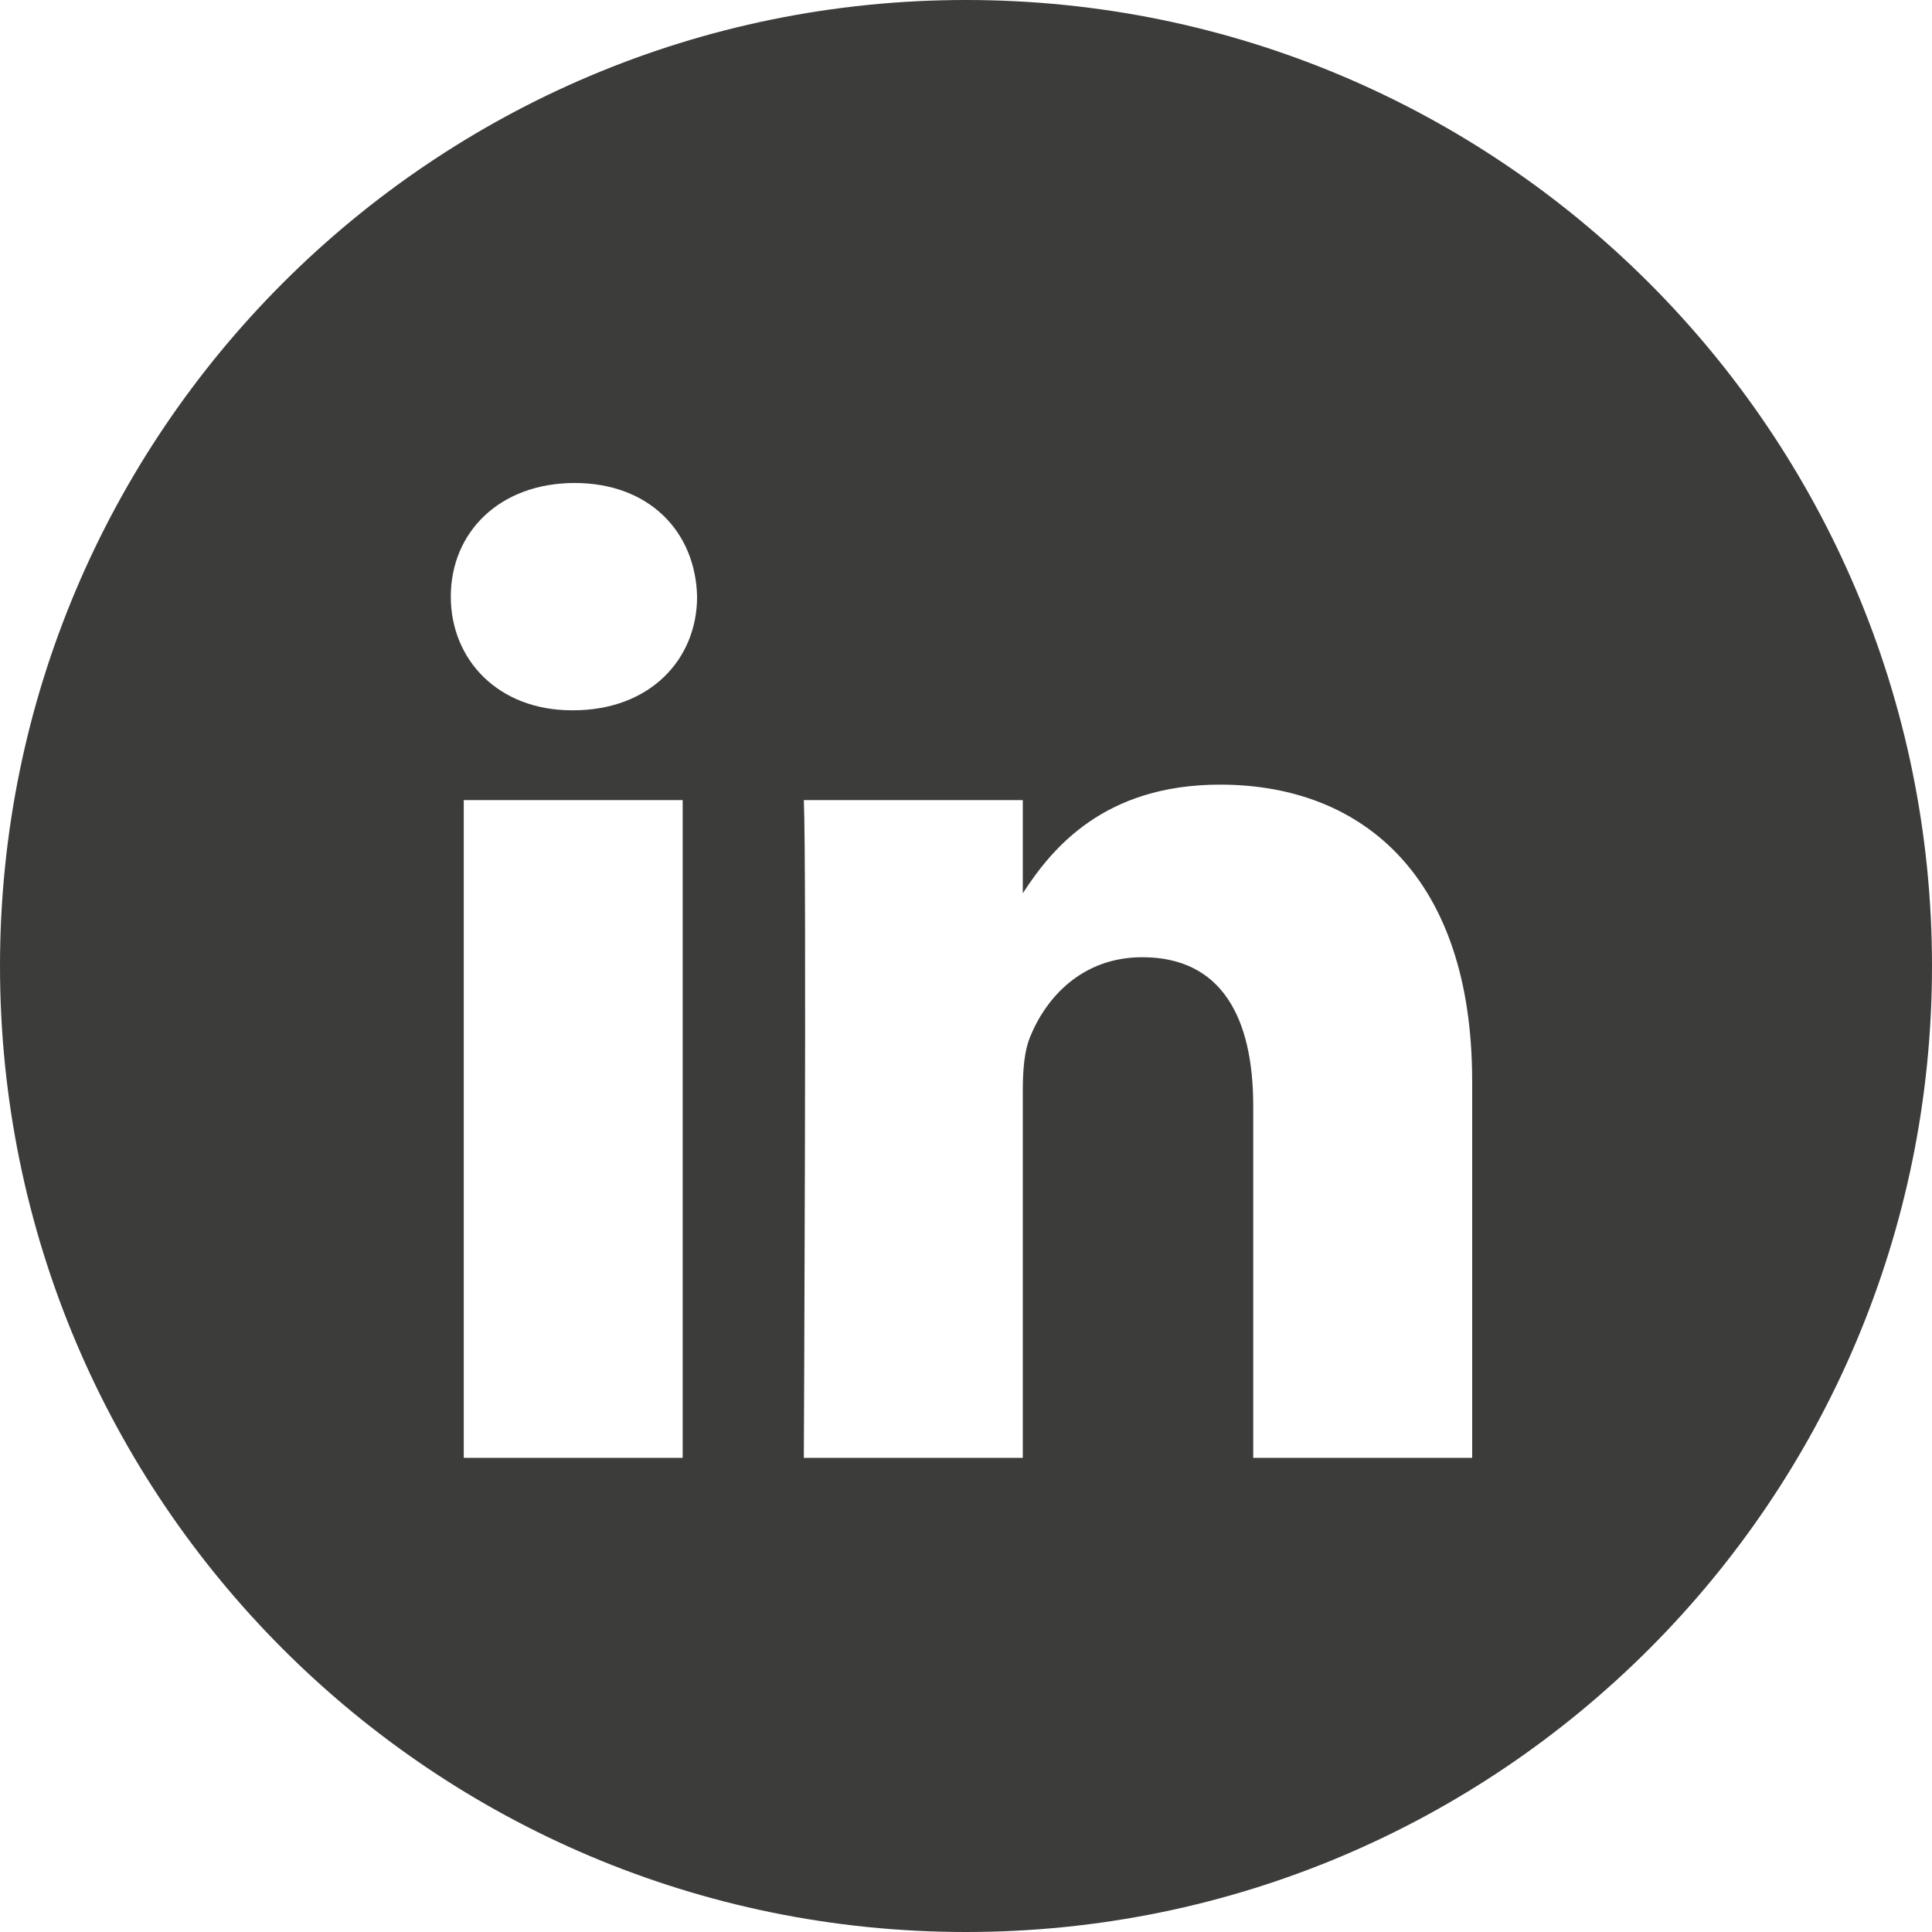 <svg xmlns="http://www.w3.org/2000/svg" width="48" height="48" viewBox="0 0 48 48"><path fill="#3C3C3B" fill-rule="evenodd" d="M0 24C0 10.745 10.745 0 24 0s24 10.745 24 24-10.745 24-24 24S0 37.255 0 24zm16.96-4.122h-5.438V36.22h5.439V19.878zm.359-5.055C17.283 13.22 16.138 12 14.277 12c-1.86 0-3.077 1.22-3.077 2.823 0 1.569 1.18 2.824 3.006 2.824h.035c1.897 0 3.078-1.255 3.078-2.824zM36.575 26.85c0-5.02-2.683-7.356-6.262-7.356-2.888 0-4.18 1.586-4.902 2.699v-2.315h-5.44c.072 1.534 0 16.342 0 16.342h5.44v-9.127c0-.488.035-.975.179-1.325.393-.976 1.288-1.986 2.79-1.986 1.97 0 2.756 1.499 2.756 3.695v8.743h5.44v-9.37z"/></svg>